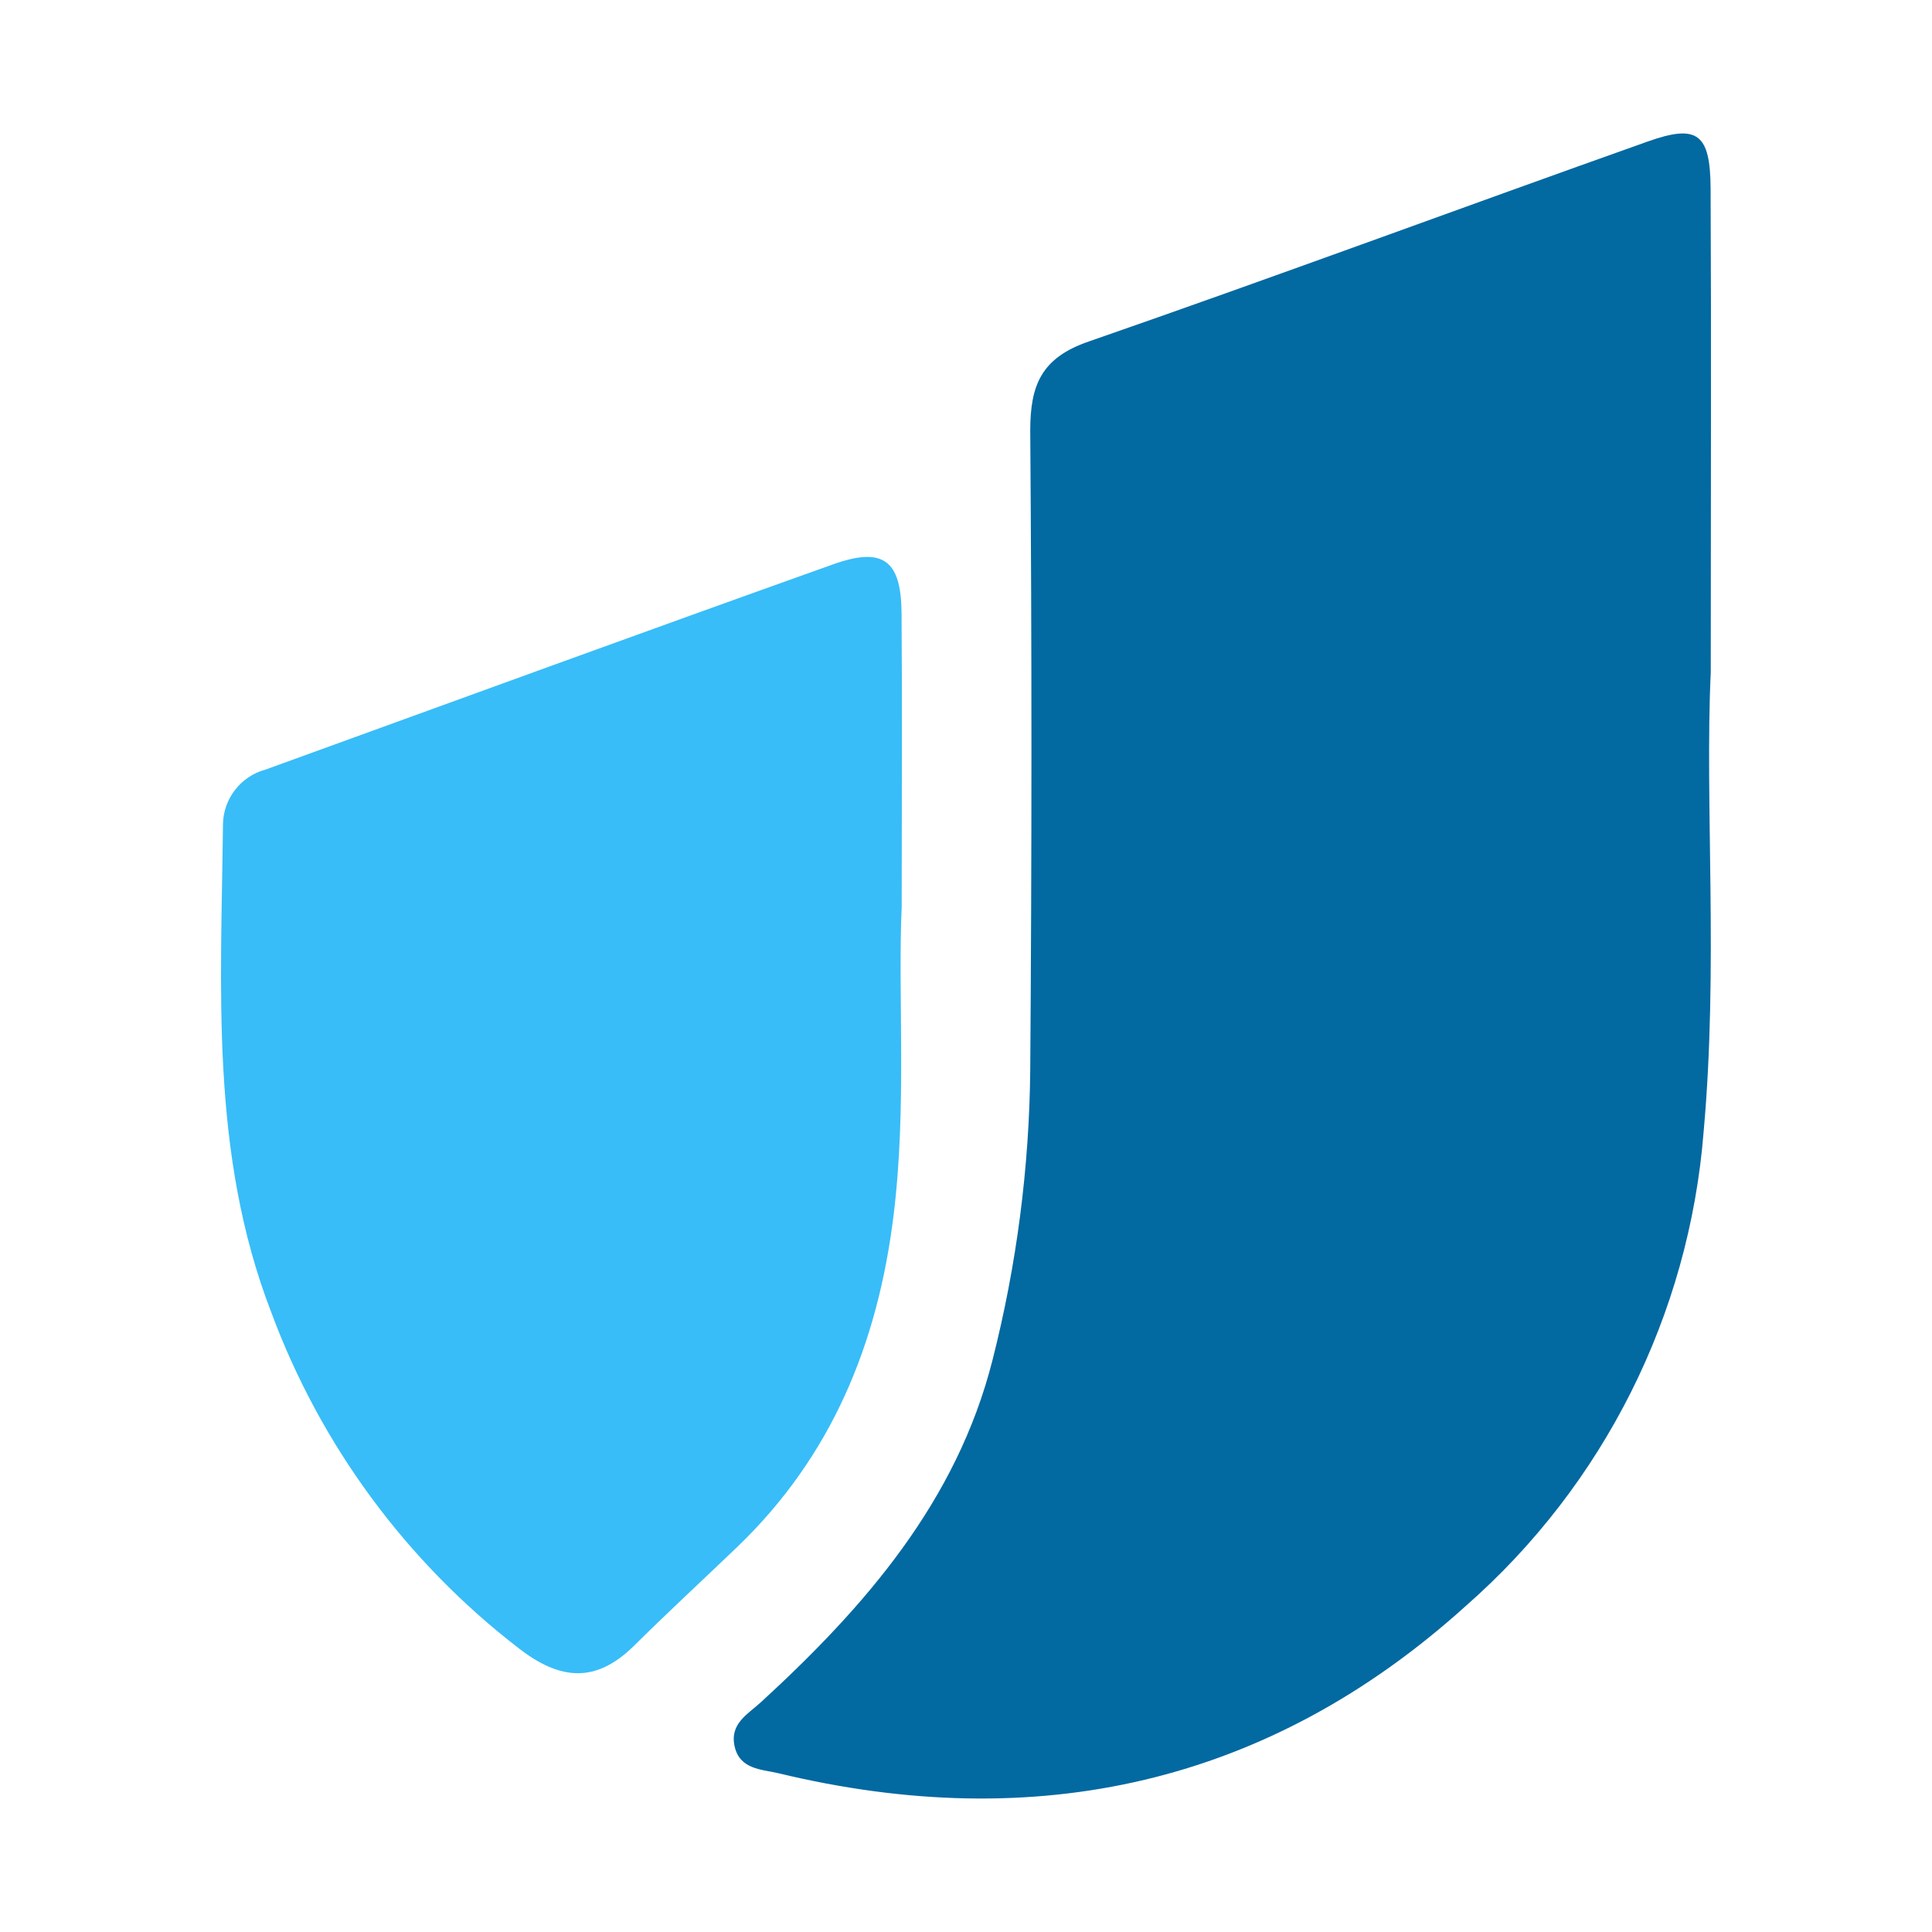 <?xml version="1.0" encoding="UTF-8" standalone="no"?>
<!DOCTYPE svg PUBLIC "-//W3C//DTD SVG 1.1//EN" "http://www.w3.org/Graphics/SVG/1.1/DTD/svg11.dtd">
<svg width="100%" height="100%" viewBox="0 0 130 130" version="1.1" xmlns="http://www.w3.org/2000/svg" xmlns:xlink="http://www.w3.org/1999/xlink" xml:space="preserve" xmlns:serif="http://www.serif.com/" style="fill-rule:evenodd;clip-rule:evenodd;stroke-linejoin:round;stroke-miterlimit:2;">
    <g transform="matrix(1,0,0,1,-244.997,4.998)">
        <g>
            <g transform="matrix(1,0,0,1,259.88,3.98)">
                <path d="M100.23,36.27C99.82,45.02 100.75,56.1 99.75,67.18C98.774,79.487 93.03,90.939 83.75,99.08C70.47,111.08 54.84,114.52 37.5,110.34C36.36,110.07 34.9,110.09 34.55,108.54C34.2,106.99 35.45,106.36 36.34,105.54C43.34,99.11 49.49,92.05 51.9,82.54C53.525,76.152 54.378,69.591 54.44,63C54.547,48.667 54.547,34.333 54.44,20C54.44,16.95 55.17,15.1 58.38,14C71,9.62 83.44,5 96,0.54C99.33,-0.64 100.2,0 100.22,3.71C100.27,13.79 100.23,23.87 100.23,36.27Z" style="fill:rgb(3,105,161);fill-rule:nonzero;"/>
            </g>
            <g transform="matrix(1,0,0,1,259.88,3.98)">
                <path d="M45.79,52.05C45.52,58.05 46.15,65.46 45.24,72.83C44.17,81.46 41.08,89 34.74,95.1C32.4,97.34 30.02,99.54 27.74,101.8C25.21,104.27 22.84,104.1 20.06,101.96C12.473,96.129 6.683,88.273 3.36,79.3C-0.76,68.63 0,57.54 0.12,46.5C0.139,44.765 1.322,43.244 3,42.8C15.74,38.18 28.43,33.54 41.16,29C44.54,27.79 45.75,28.72 45.78,32.25C45.83,38.4 45.79,44.55 45.79,52.05Z" style="fill:rgb(56,189,248);fill-rule:nonzero;"/>
            </g>
        </g>
    </g>
</svg>
